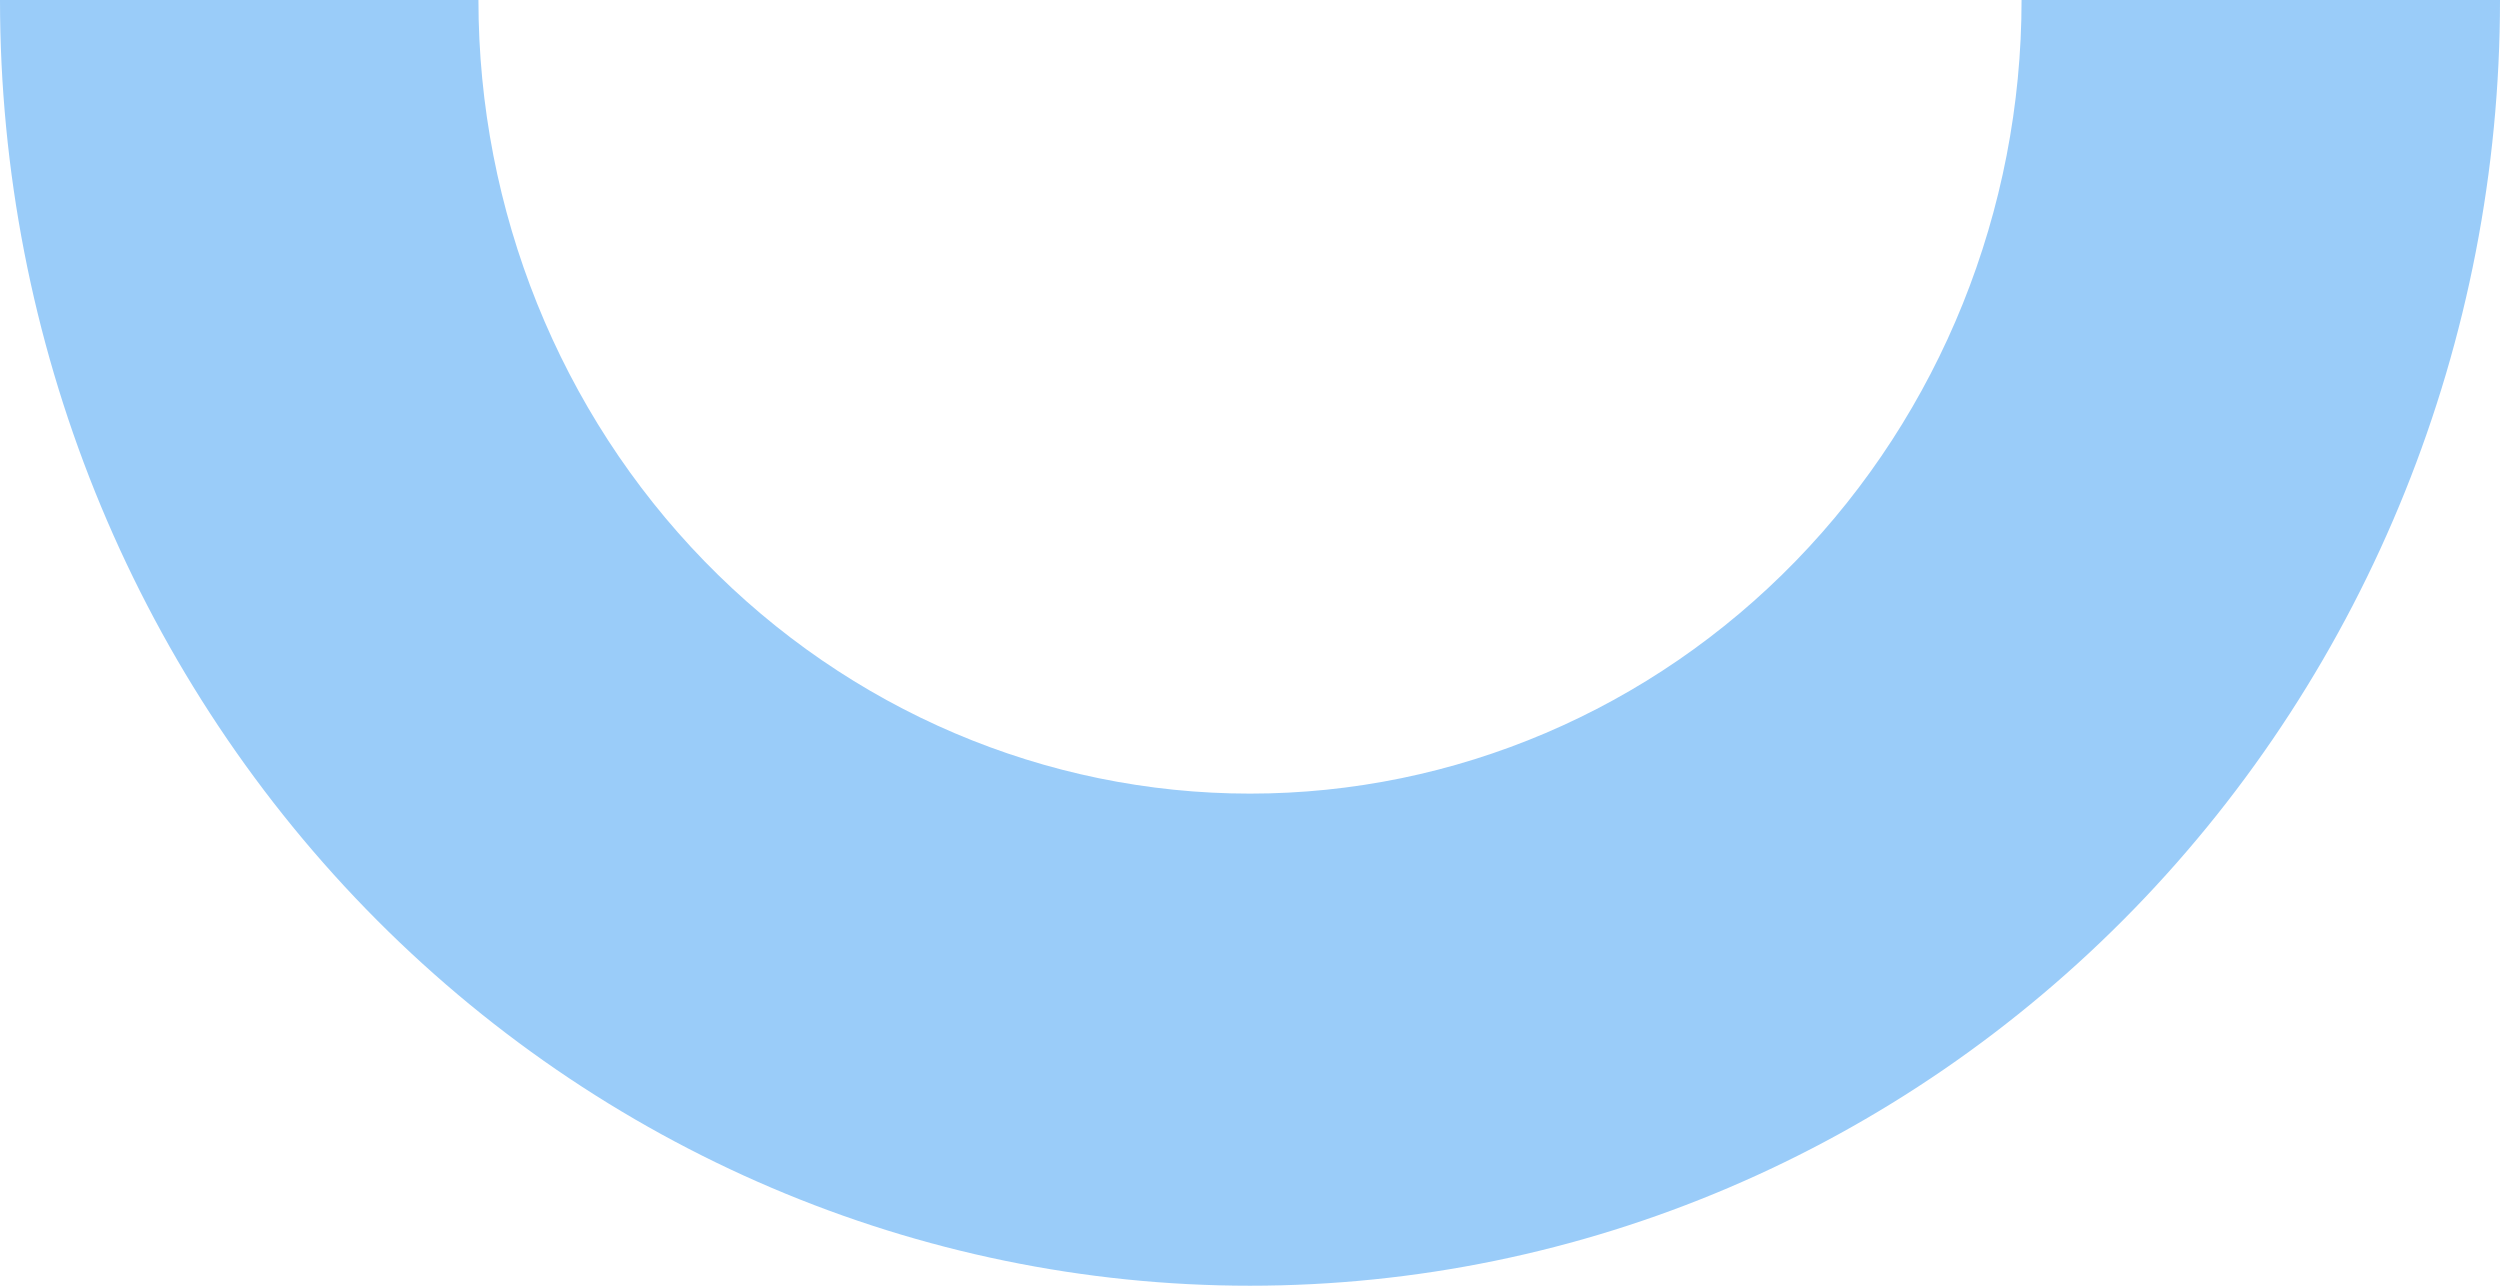 <svg width="350" height="180" viewBox="0 0 350 180" fill="none" xmlns="http://www.w3.org/2000/svg">
<path d="M350 0C350 47.739 331.563 93.523 298.744 127.279C265.925 161.036 221.413 180 175 180C128.587 180 84.075 161.036 51.256 127.279C18.438 93.523 7.00815e-06 47.739 0 2.71792e-05L66.981 1.67765e-05C66.981 29.467 78.361 57.727 98.619 78.564C118.876 99.4 146.351 111.106 175 111.106C203.649 111.106 231.124 99.4 251.381 78.564C271.639 57.727 283.019 29.467 283.019 0H350Z" fill="#9ACCF9"/>
</svg>
